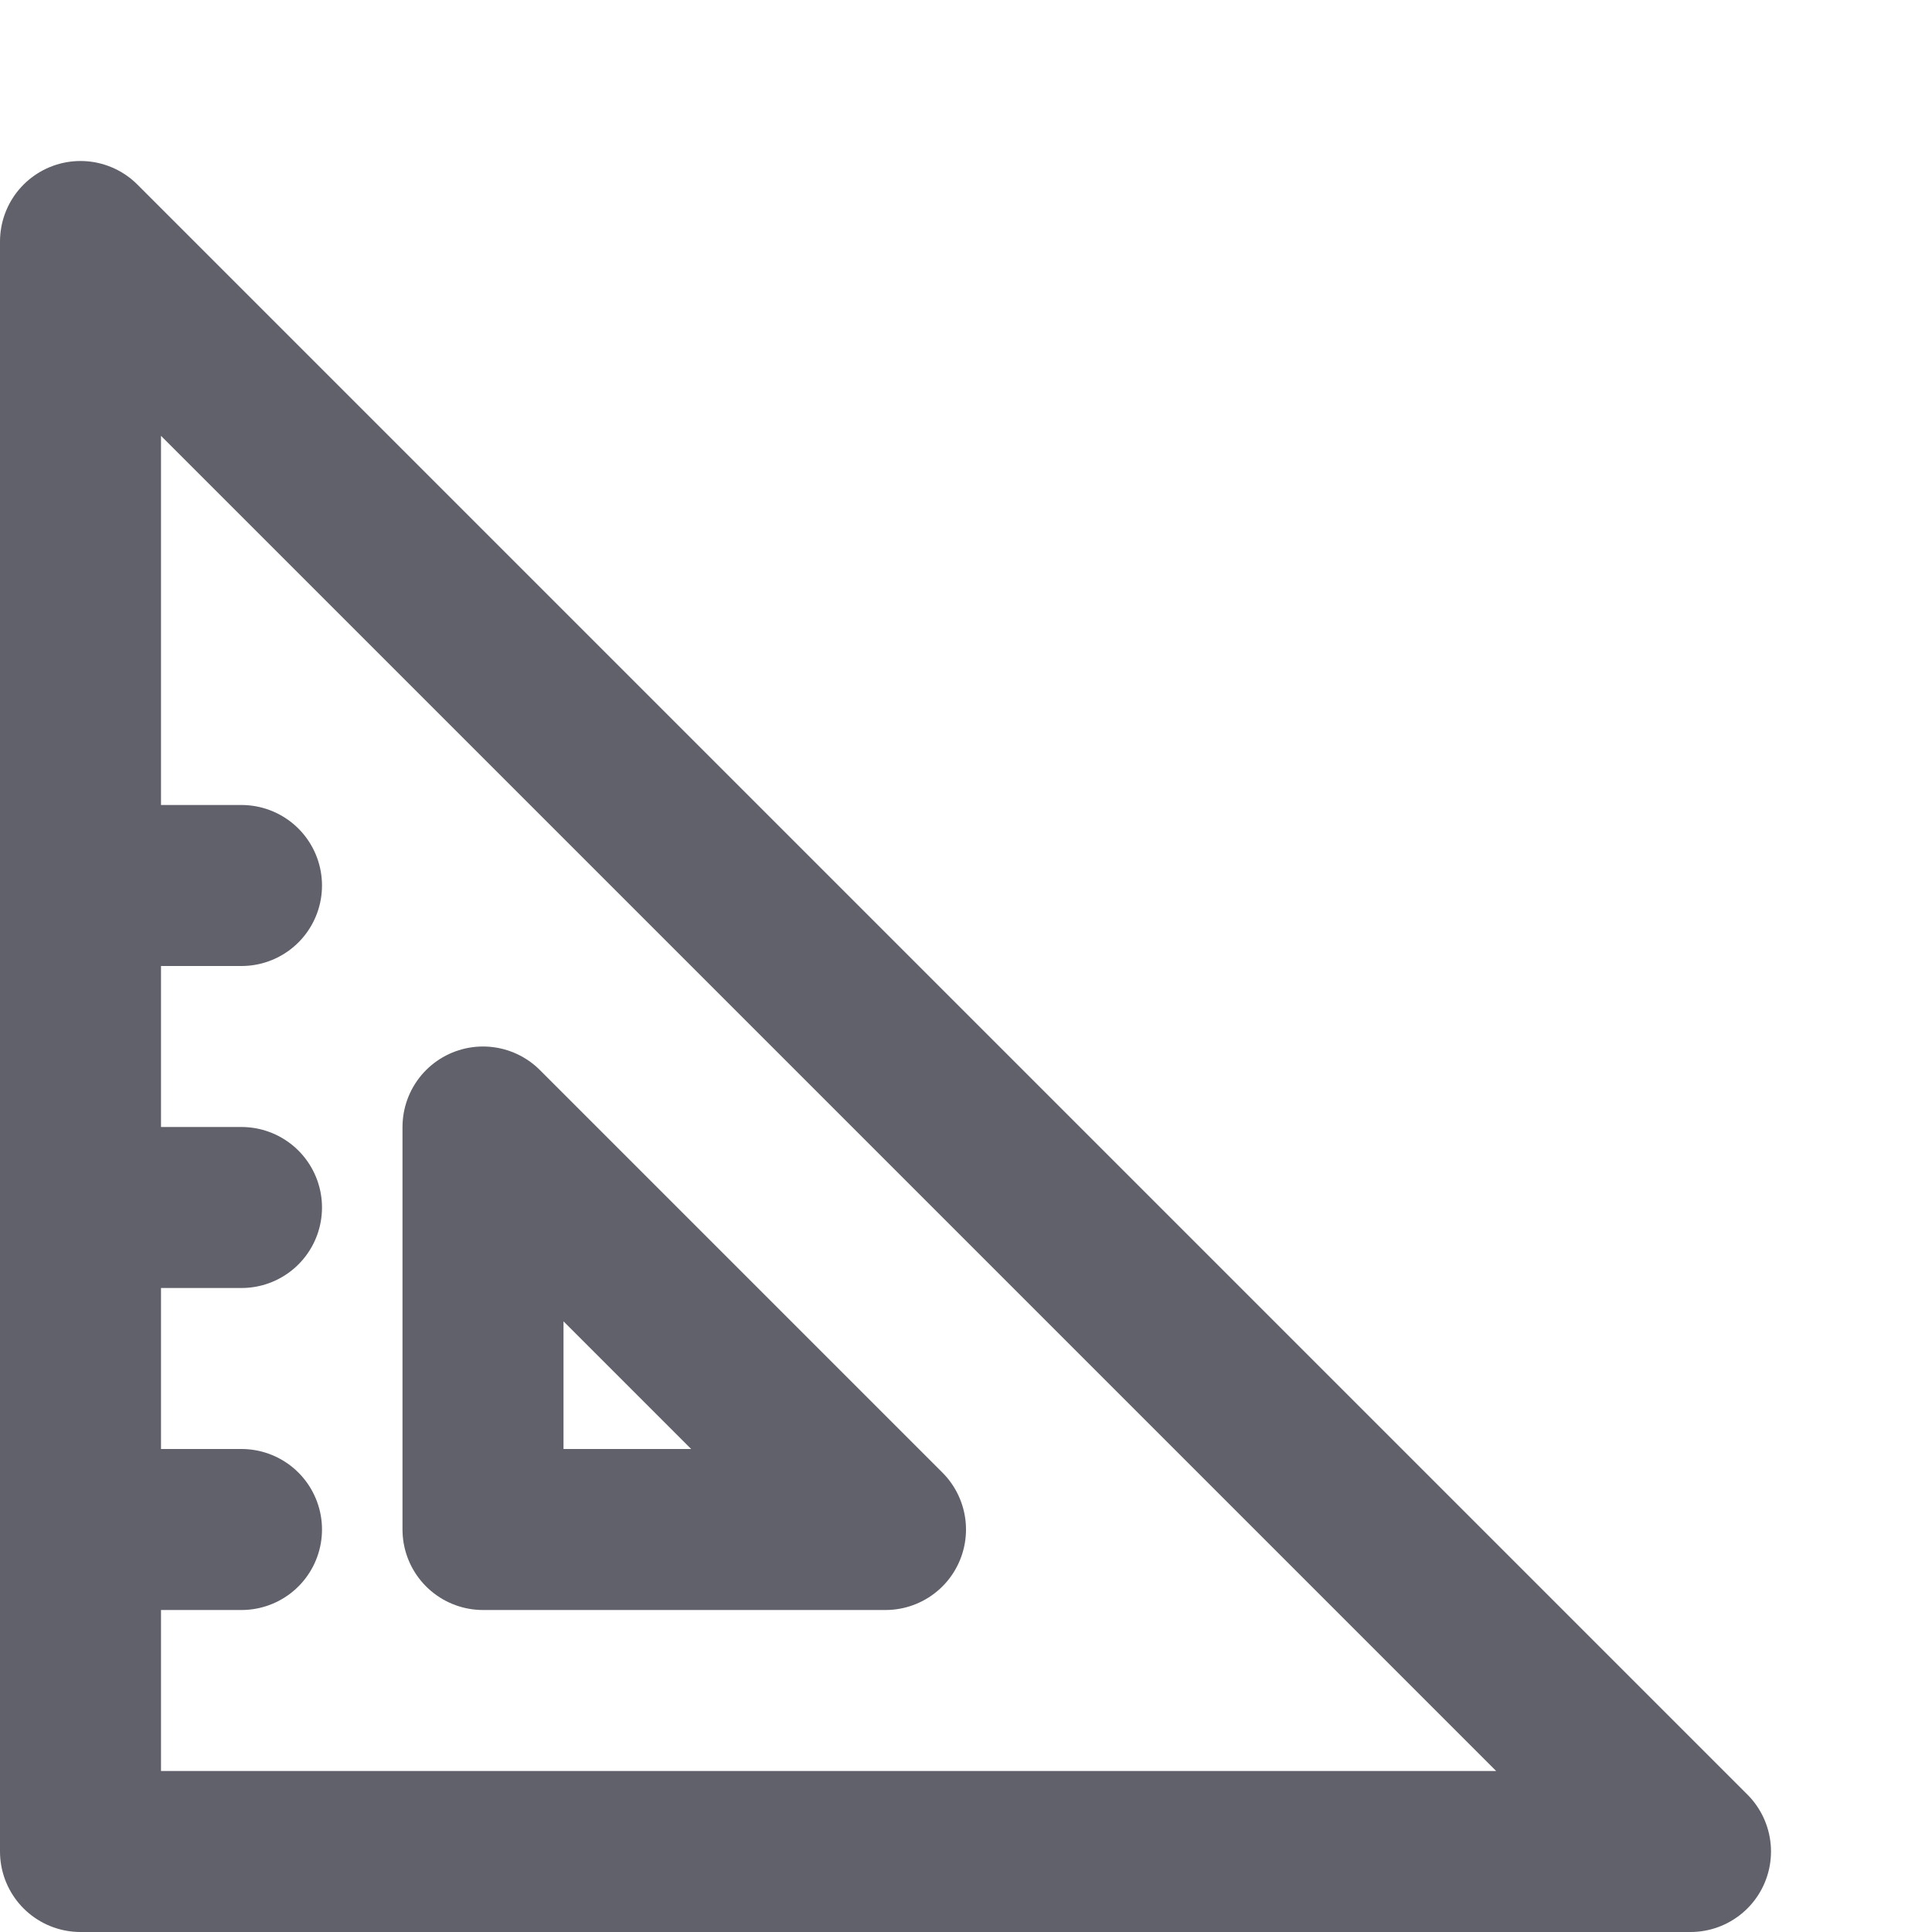 <svg xmlns="http://www.w3.org/2000/svg" height="24" width="24" viewBox="0 0 24 24"><title>measure big</title><g stroke-linecap="round" fill="#61616b" stroke-linejoin="round" class="nc-icon-wrapper"><line data-color="color-2" fill="none" stroke="#61616b" stroke-width="2" x1="1" y1="11" x2="3" y2="11"></line> <line data-color="color-2" fill="none" stroke="#61616b" stroke-width="2" x1="1" y1="15" x2="3" y2="15"></line> <line data-color="color-2" fill="none" stroke="#61616b" stroke-width="2" x1="1" y1="19" x2="3" y2="19"></line> <polygon data-color="color-2" fill="none" stroke="#61616b" stroke-width="2" points=" 6,14 6,19 11,19 "></polygon> <polygon fill="none" stroke="#61616b" stroke-width="2" points="1,3 1,23 21,23 "></polygon></g></svg>